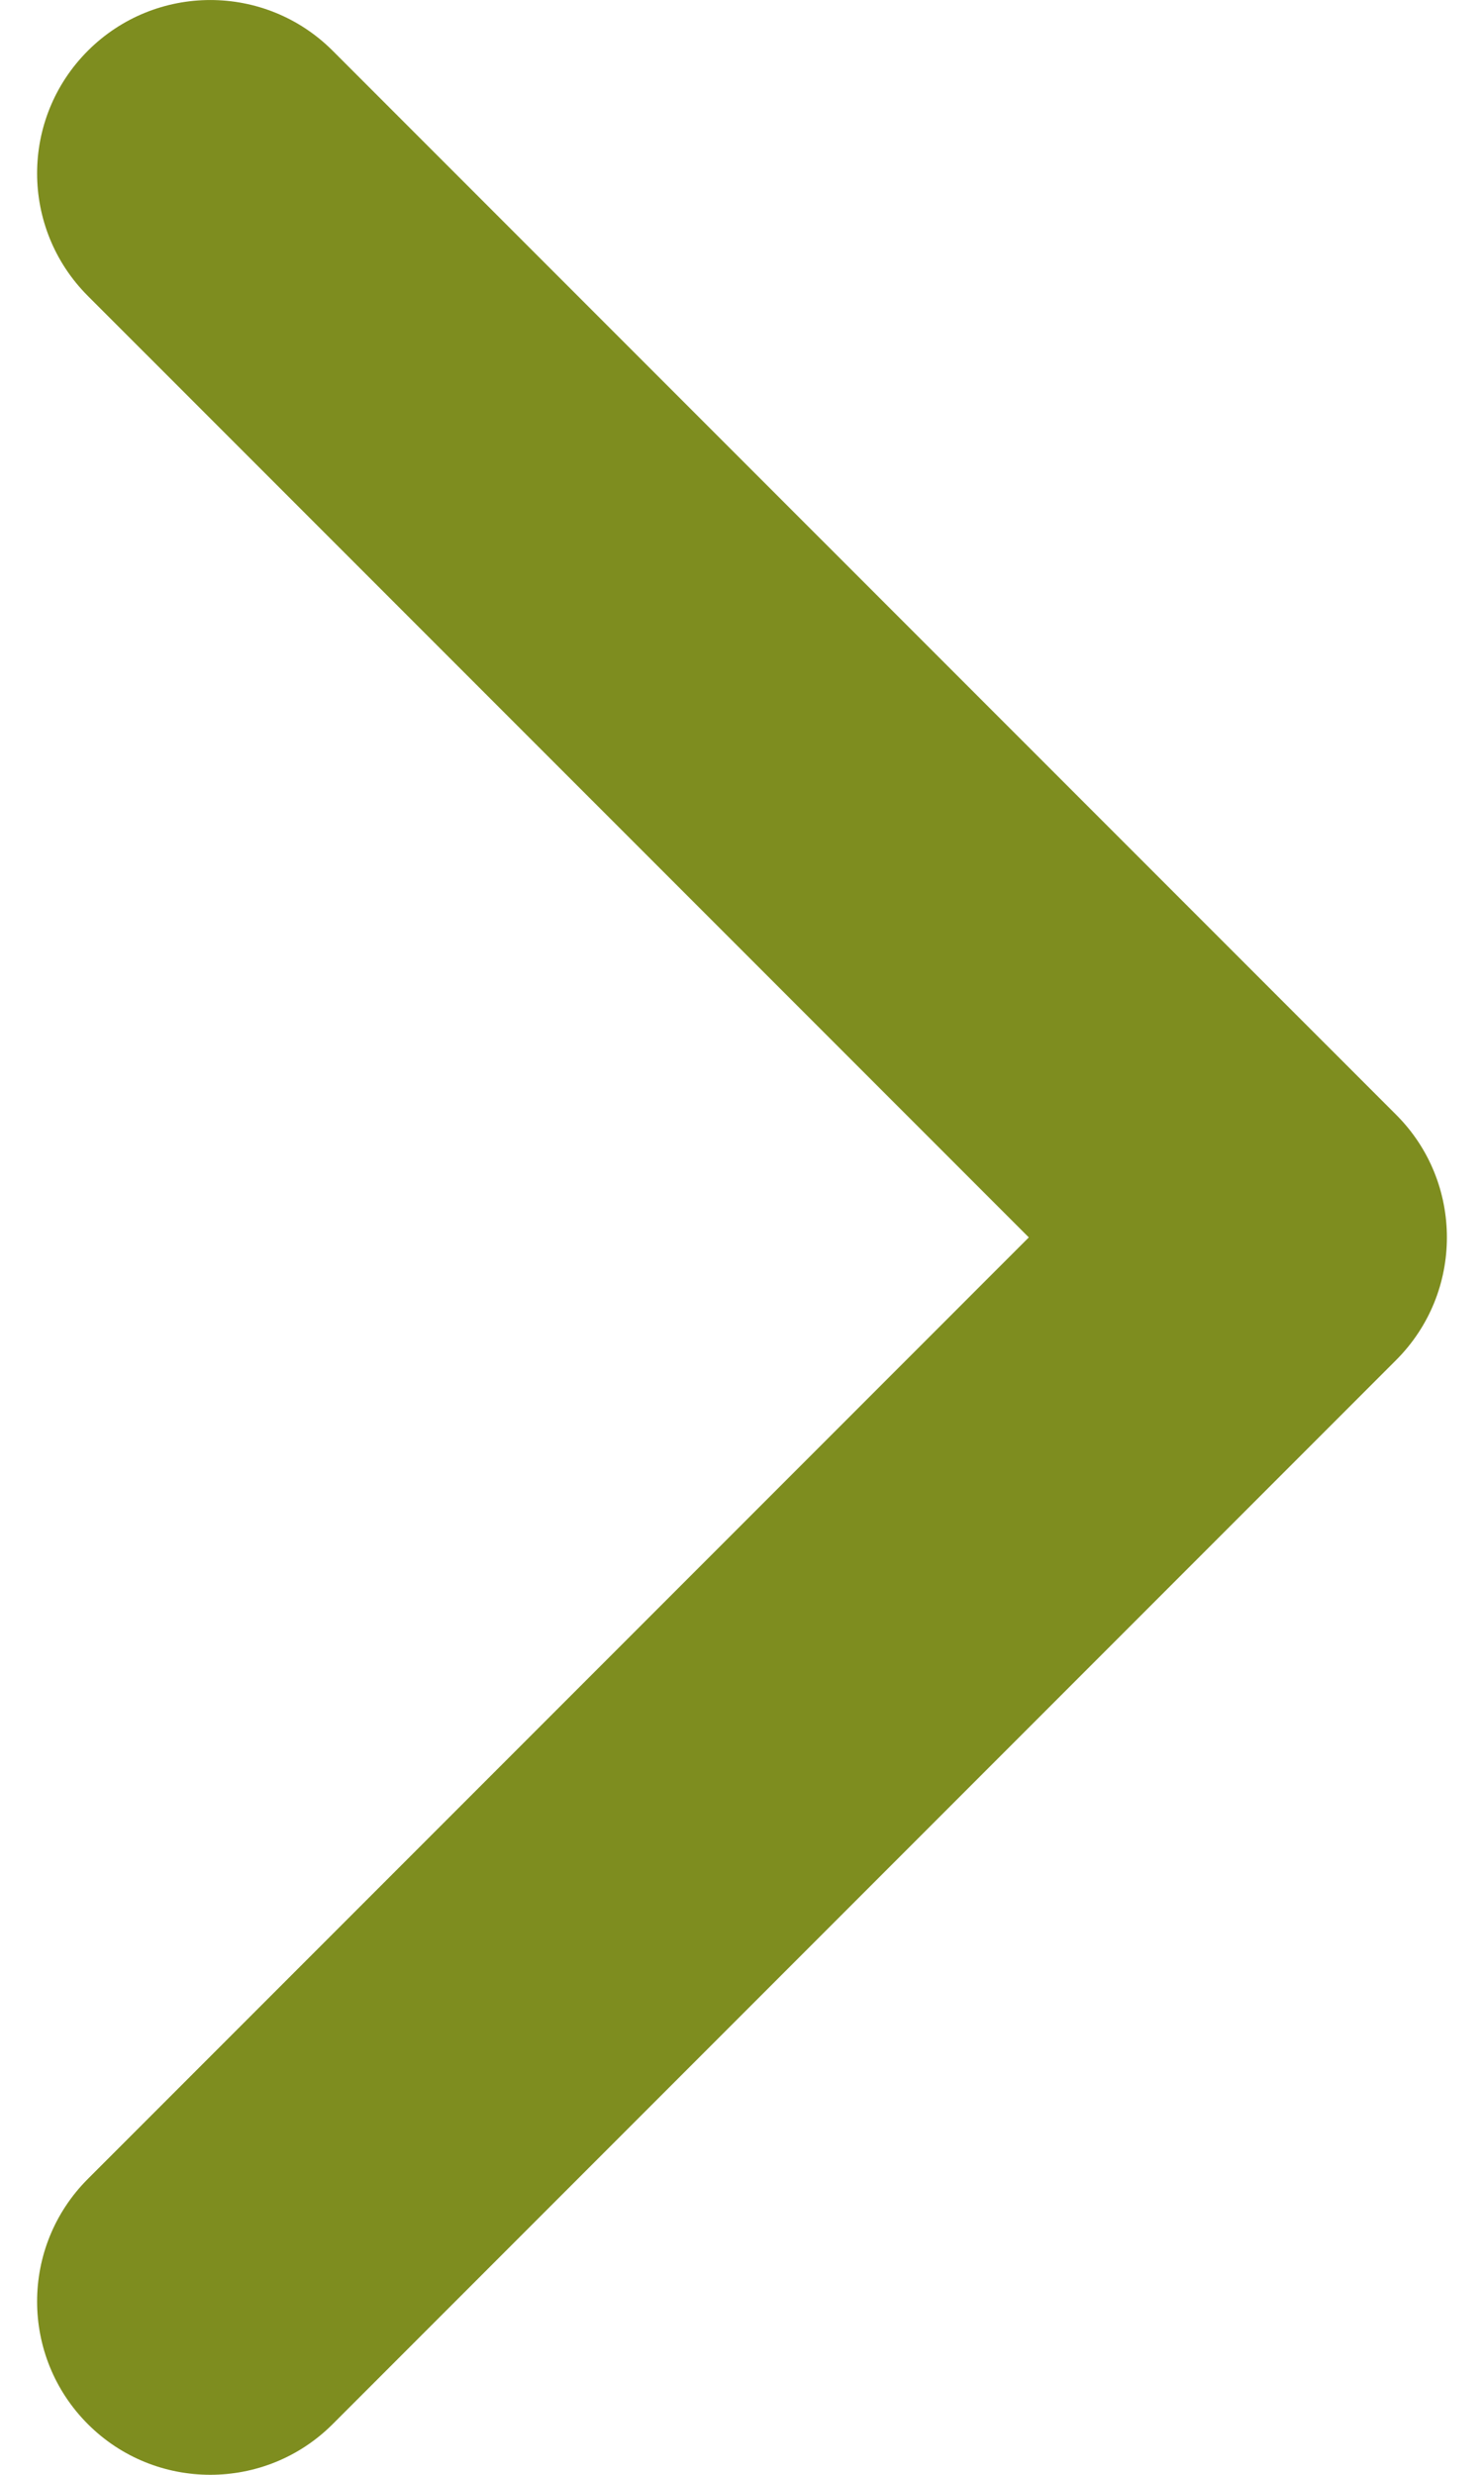 <svg width="18" height="30" viewBox="0 0 18 30" fill="none" xmlns="http://www.w3.org/2000/svg">
<path d="M17.55 15C17.55 15.538 17.345 16.075 16.936 16.485L4.036 29.385C3.216 30.205 1.885 30.205 1.065 29.385C0.245 28.564 0.245 27.234 1.065 26.414L12.479 15L1.065 3.587C0.245 2.766 0.245 1.436 1.065 0.616C1.886 -0.205 3.216 -0.205 4.036 0.616L16.936 13.515C17.346 13.925 17.55 14.463 17.55 15Z" fill="#7E8D1F"/>
</svg>
